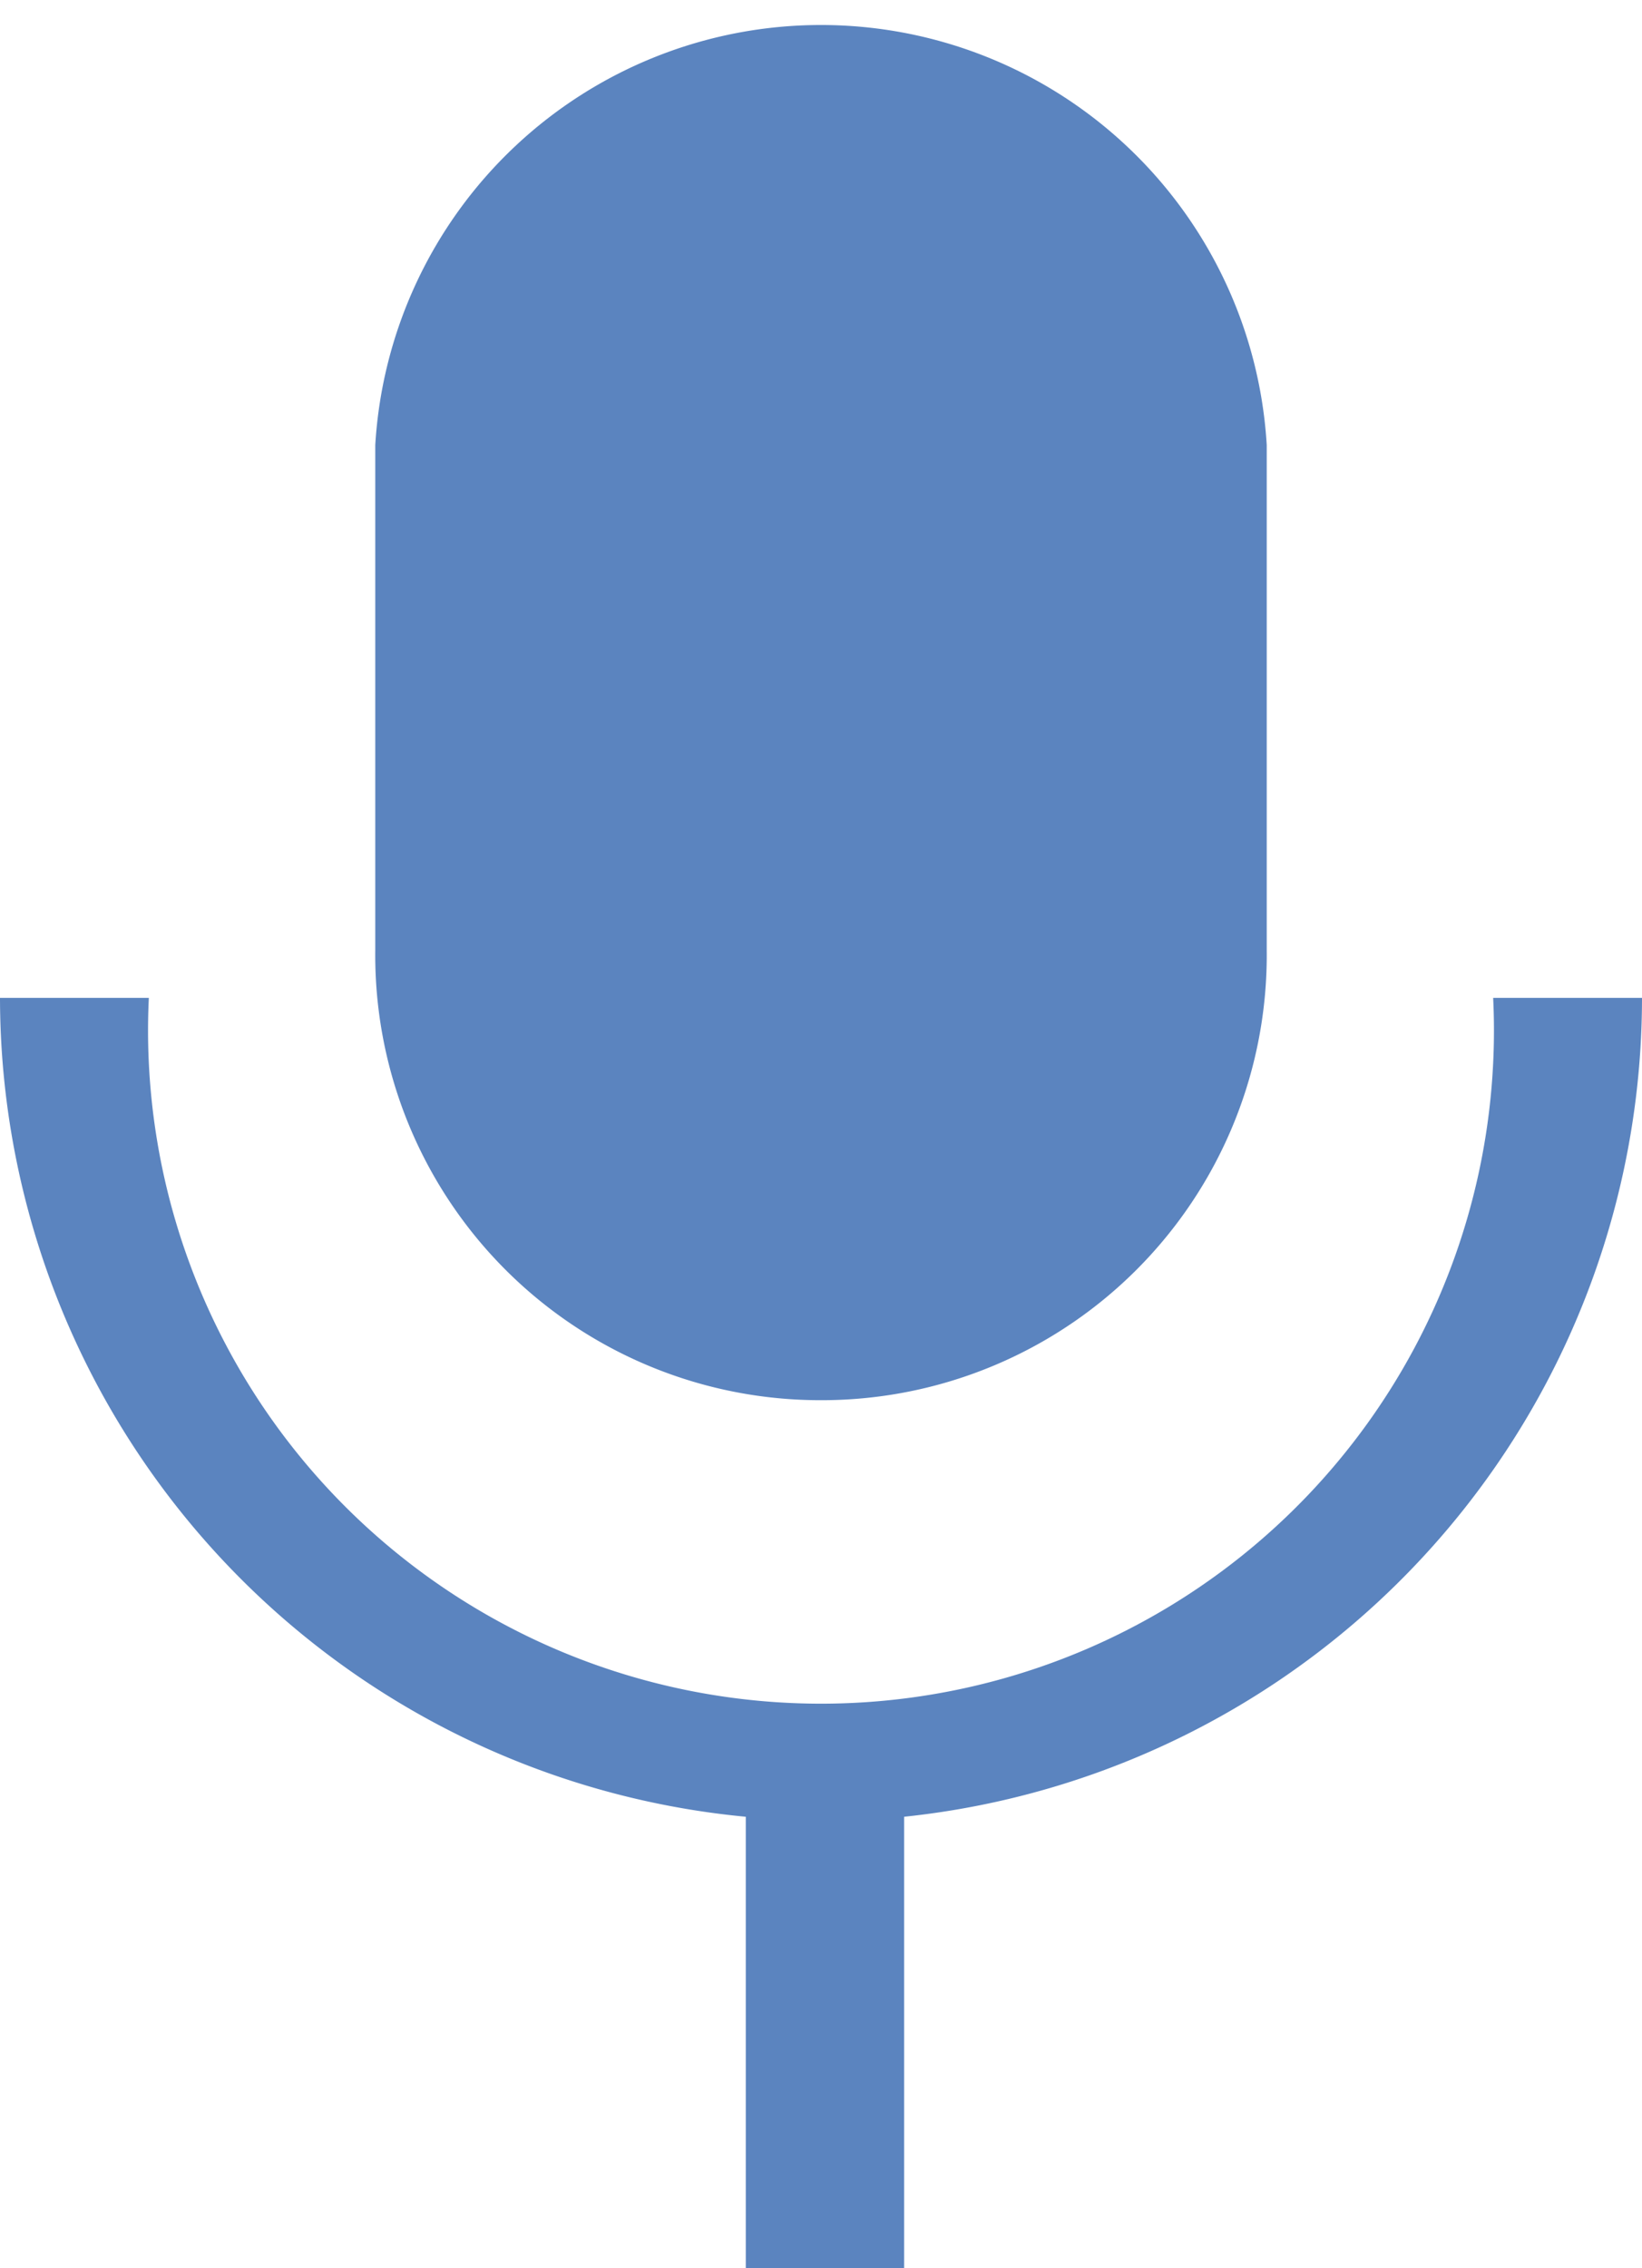 <?xml version="1.0" encoding="UTF-8" standalone="no"?>
<svg
   xmlns:dc="http://purl.org/dc/elements/1.1/"
   xmlns:cc="http://creativecommons.org/ns#"
   xmlns:rdf="http://www.w3.org/1999/02/22-rdf-syntax-ns#"
   xmlns:svg="http://www.w3.org/2000/svg"
   xmlns="http://www.w3.org/2000/svg"
   xmlns:sodipodi="http://sodipodi.sourceforge.net/DTD/sodipodi-0.dtd"
   xmlns:inkscape="http://www.inkscape.org/namespaces/inkscape"
   width="10.37"
   height="14.32"
   viewBox="0 0 10.37 14.32"
   version="1.1"
   id="svg10"
   sodipodi:docname="icon--add-sound-record.svg"
   inkscape:version="0.92.3 (2405546, 2018-03-11)">
  <defs
     id="defs14" />
  <sodipodi:namedview
     pagecolor="#ffffff"
     bordercolor="#666666"
     borderopacity="1"
     objecttolerance="10"
     gridtolerance="10"
     guidetolerance="10"
     inkscape:pageopacity="0"
     inkscape:pageshadow="2"
     inkscape:window-width="1920"
     inkscape:window-height="1016"
     id="namedview12"
     showgrid="false"
     inkscape:zoom="16.480447"
     inkscape:cx="-6.5865254"
     inkscape:cy="6.9172878"
     inkscape:window-x="0"
     inkscape:window-y="27"
     inkscape:window-maximized="1"
     inkscape:current-layer="svg10" />
  <title
     id="title2">Element 126</title>
  <g
     id="Ebene_2"
     data-name="Ebene 2">
    <g
       id="Overlay">
      <path
         d="M10.37,6.3H9.43a4.25,4.25,0,1,1-8.49,0H0a5.2,5.2,0,0,0,4.71,5.17v2.85h1V11.47A5.2,5.2,0,0,0,10.37,6.3Z"
         fill="#fff"
         id="path4"
         style="fill:#5b84bf;fill-opacity:1" />
      <path
         d="M5.19,8.84A2.81,2.81,0,0,0,8,6V2.81a2.82,2.82,0,0,0-5.63,0V6A2.81,2.81,0,0,0,5.19,8.84Z"
         fill="#fff"
         id="path6"
         style="fill:#5b84bf;fill-opacity:1" />
    </g>
  </g>
</svg>
